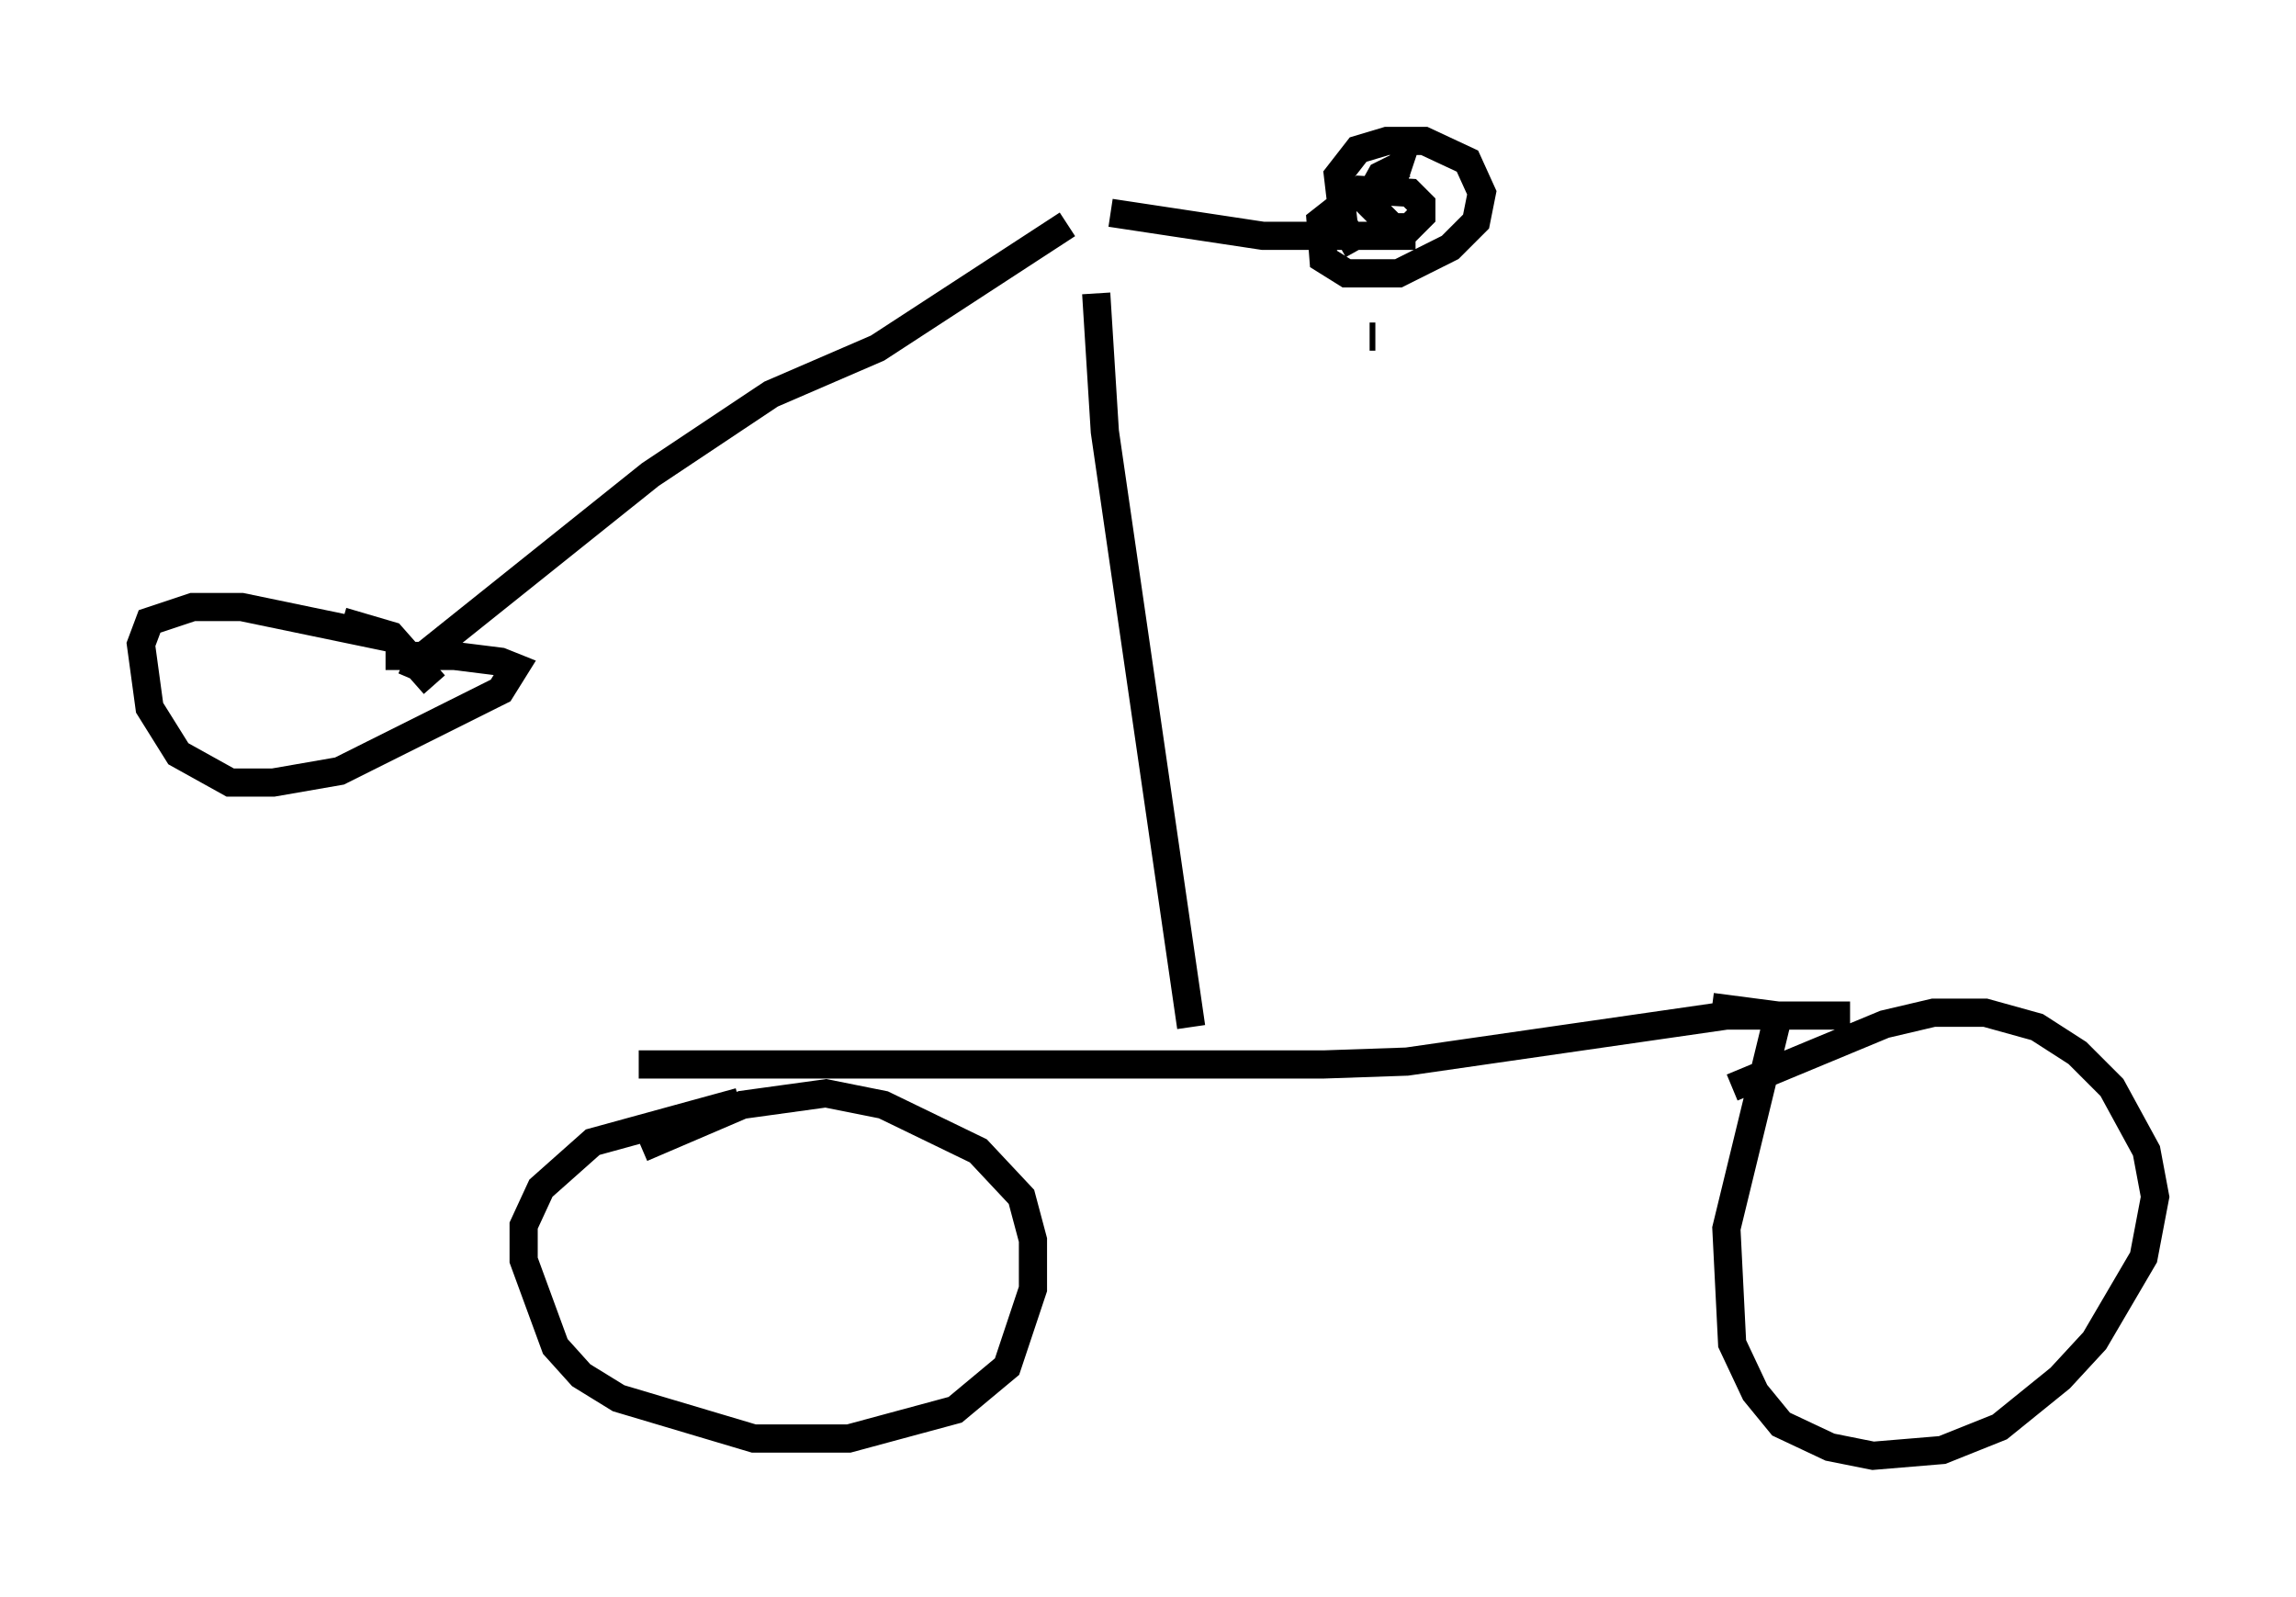 <?xml version="1.0" encoding="utf-8" ?>
<svg baseProfile="full" height="56.653" version="1.1" width="81.459" xmlns="http://www.w3.org/2000/svg" xmlns:ev="http://www.w3.org/2001/xml-events" xmlns:xlink="http://www.w3.org/1999/xlink"><defs /><rect fill="white" height="56.653" width="81.459" x="0" y="0" /><path d="M39.096, 7.654 m-0.204, 2.756 l0.306, 4.9 3.063, 21.131 m-19.6, 1.327 l24.296, 0.0 2.96, -0.102 l11.331, -1.633 4.39, 0.0 m-27.767, -28.073 l-6.738, 4.39 -3.777, 1.633 l-4.288, 2.858 -8.167, 6.533 l-0.306, 0.715 m24.807, -16.538 l5.41, 0.817 5.41, 0.0 m-34.811, 15.925 l-1.531, -1.735 -1.735, -0.51 m1.838, 0.613 l-5.41, -1.123 -1.735, 0.0 l-1.531, 0.51 -0.306, 0.817 l0.306, 2.246 1.021, 1.633 l1.838, 1.021 1.531, 0.0 l2.348, -0.408 5.717, -2.858 l0.51, -0.817 -0.51, -0.204 l-1.633, -0.204 -2.45, 0.0 m47.061, 12.454 l2.348, 0.306 -1.838, 7.554 l0.204, 4.083 0.817, 1.735 l0.919, 1.123 1.735, 0.817 l1.531, 0.306 2.45, -0.204 l2.042, -0.817 2.144, -1.735 l1.225, -1.327 1.735, -2.96 l0.408, -2.144 -0.306, -1.633 l-1.225, -2.246 -1.225, -1.225 l-1.429, -0.919 -1.838, -0.51 l-1.838, 0.0 -1.735, 0.408 l-5.41, 2.246 m-35.219, 0.51 l-5.206, 1.429 -1.838, 1.633 l-0.613, 1.327 0.0, 1.225 l1.123, 3.063 0.919, 1.021 l1.327, 0.817 4.798, 1.429 l3.369, 0.0 3.777, -1.021 l1.838, -1.531 0.919, -2.756 l0.0, -1.735 -0.408, -1.531 l-1.531, -1.633 -3.369, -1.633 l-2.042, -0.408 -2.96, 0.408 l-3.573, 1.531 m25.827, -28.788 l0.204, 0.0 m-0.613, -3.063 l-0.51, -0.919 -0.204, -1.735 l0.715, -0.919 1.021, -0.306 l1.327, 0.0 1.531, 0.715 l0.51, 1.123 -0.204, 1.021 l-0.919, 0.919 -1.838, 0.919 l-1.838, 0.0 -0.817, -0.51 l-0.102, -1.327 1.429, -1.123 l1.735, 0.102 0.408, 0.408 l0.0, 0.408 -0.408, 0.408 l-0.613, 0.0 -0.919, -0.919 l0.51, -0.919 0.817, -0.408 l0.306, 0.102 " fill="none" stroke="black" stroke-width="1" /></svg>